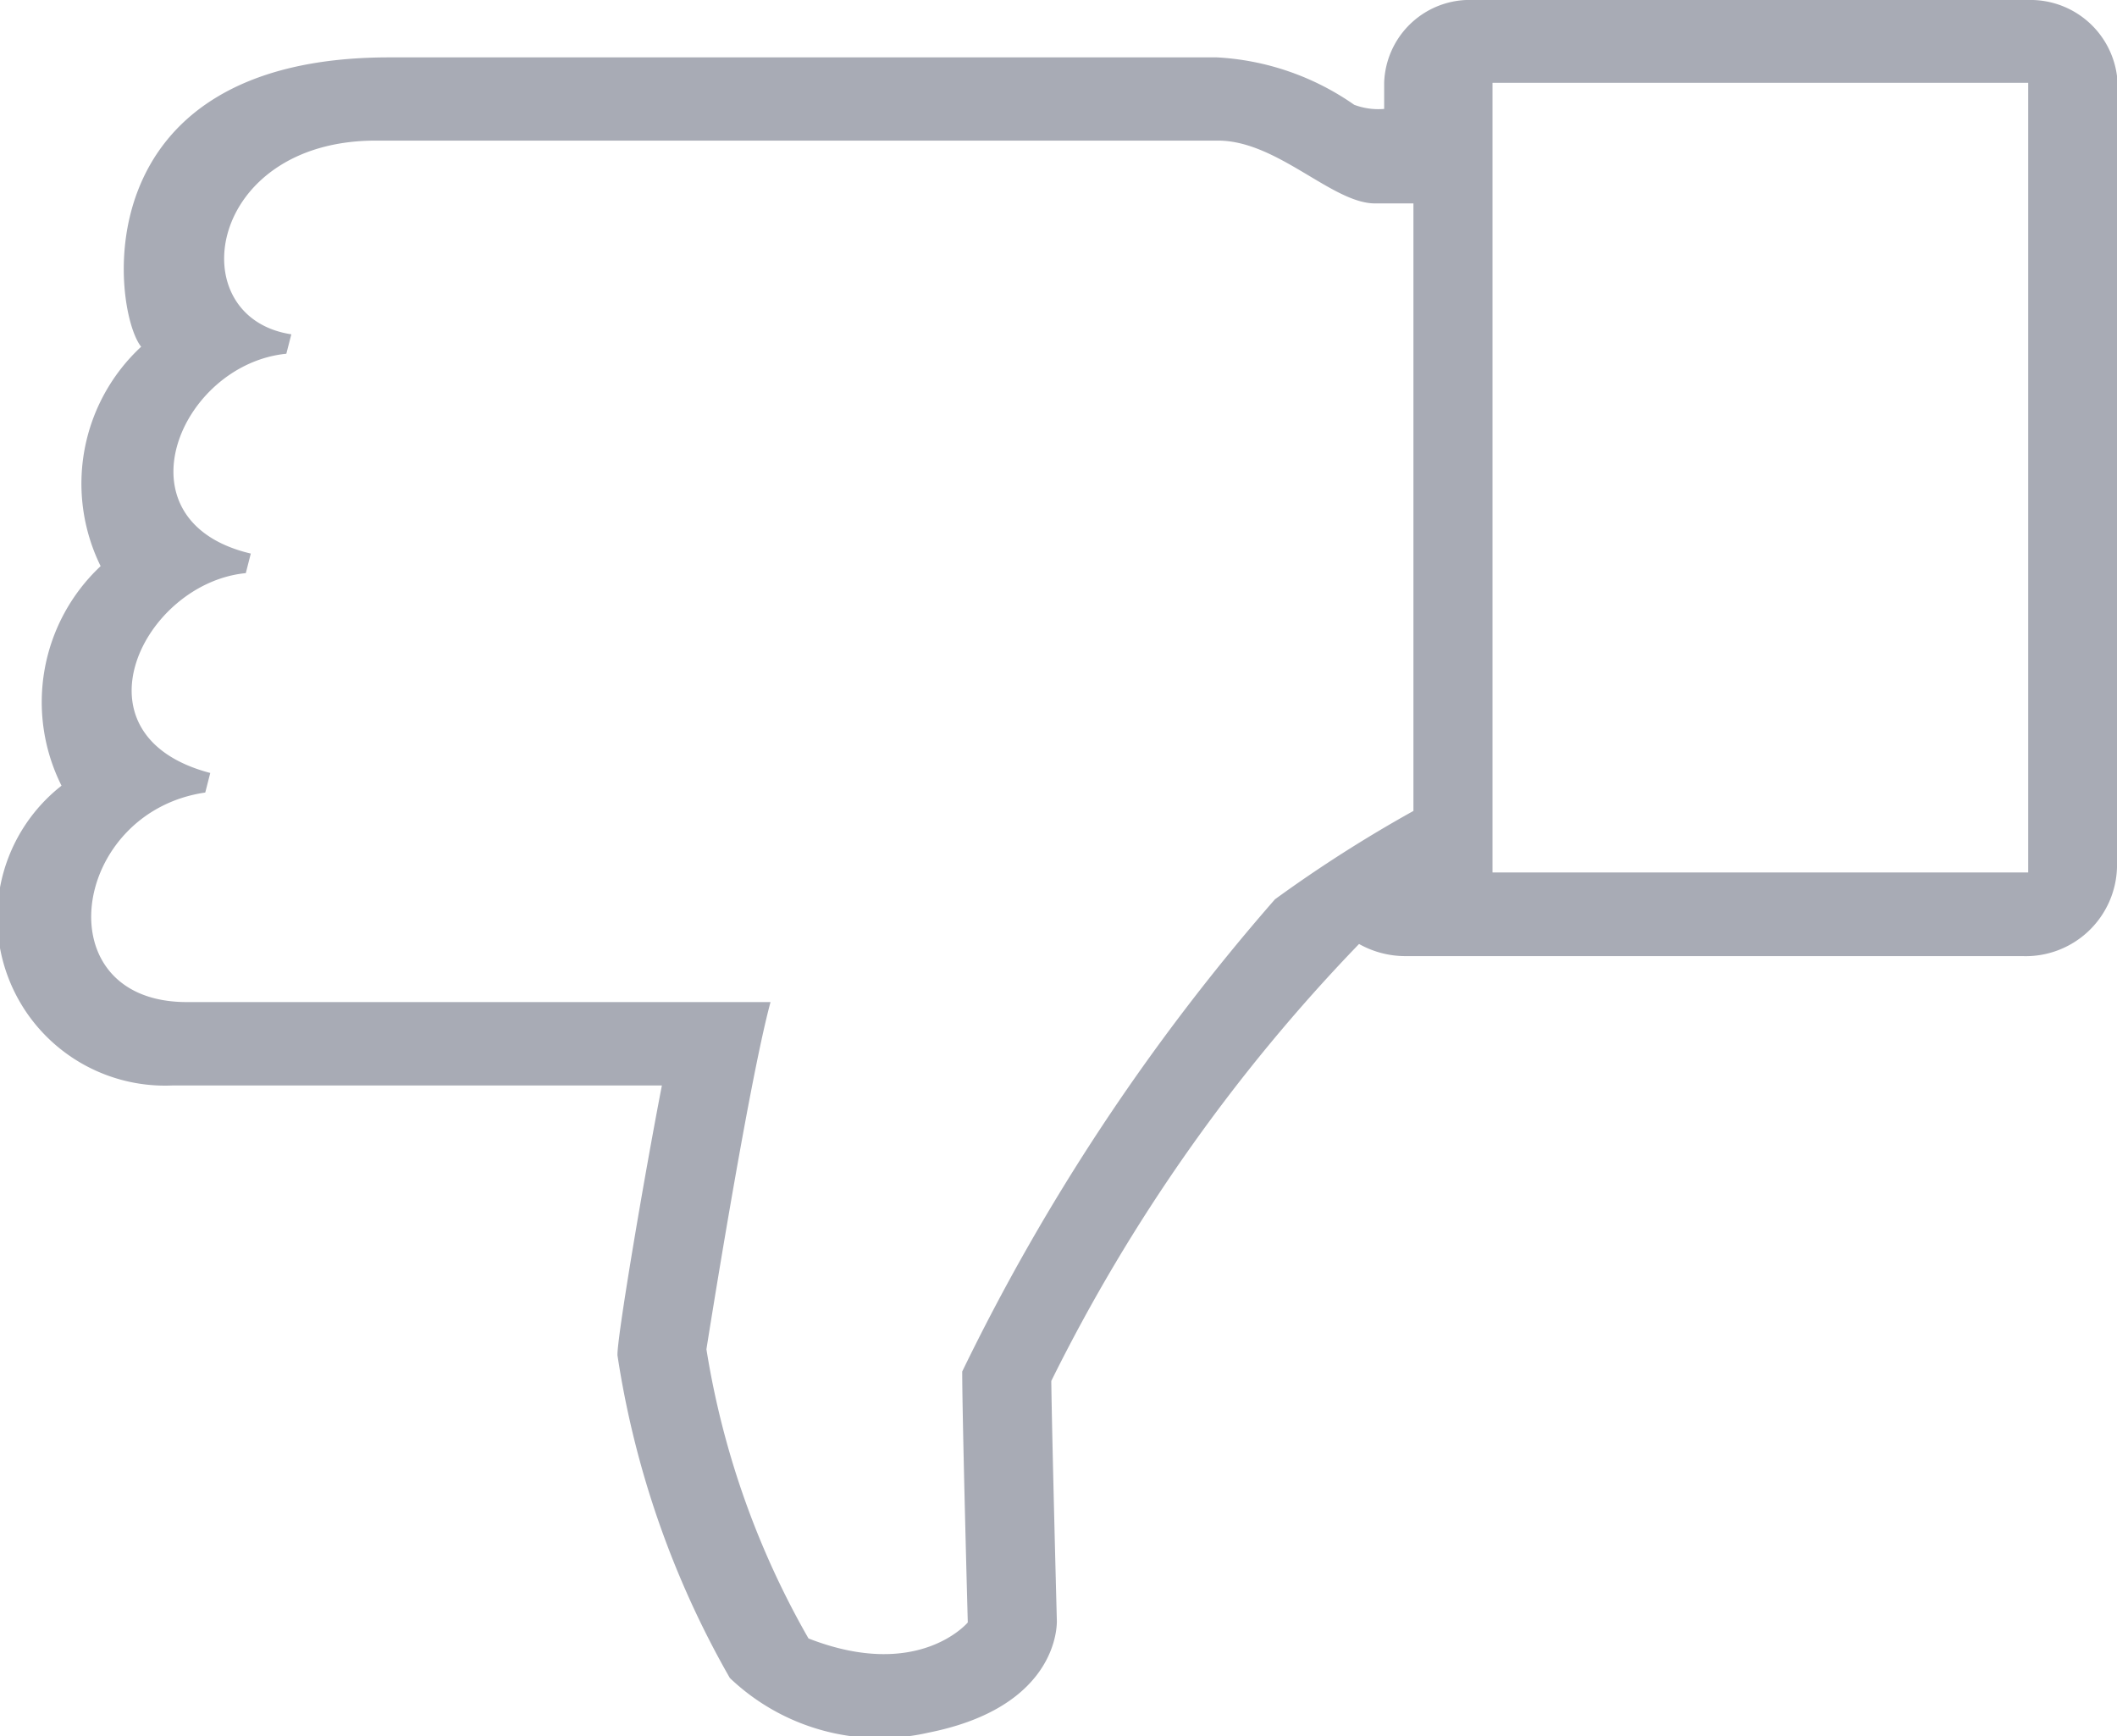 <svg xmlns="http://www.w3.org/2000/svg" width="14.831" height="12.162" viewBox="0 0 14.831 12.162">
  <g id="thumb-up" transform="translate(14.831 21.12) rotate(180)">
    <g id="Group_103" data-name="Group 103" transform="translate(0 8.958)">
      <path id="Path_15" data-name="Path 15" d="M14.4,15.616a1.176,1.176,0,0,0-.782-2.1l-3.424,0c.13-.672.318-1.787.311-1.892a6.515,6.515,0,0,0-.787-2.259,1.524,1.524,0,0,0-1.391-.383c-.821.163-.9.648-.9.782,0,0,.035,1.328.039,1.682a12.2,12.2,0,0,1-2.156,3.061.663.663,0,0,0-.325-.085H.663A.64.64,0,0,0,0,15.044v5.543a.611.611,0,0,0,.623.533H4.509a.6.6,0,0,0,.625-.579v-.184a.479.479,0,0,1,.21.029,1.851,1.851,0,0,0,.961.332h5.8c2.168,0,1.935-1.784,1.737-2.027a1.308,1.308,0,0,0,.284-1.537A1.306,1.306,0,0,0,14.4,15.616ZM4.375,20.54H.622V15.008H4.375Zm9.018-4.972-.035.137c1,.263.467,1.331-.249,1.4l-.035.137c.958.226.5,1.325-.249,1.4l-.035.136c.782.119.593,1.357-.592,1.357l-5.9,0c-.416,0-.8-.44-1.1-.44H4.929V15.439a9.463,9.463,0,0,0,.97-.619A14.894,14.894,0,0,0,8.09,11.512c0-.33-.039-1.758-.039-1.758s.345-.413,1.116-.112a5.959,5.959,0,0,1,.715,2.026S9.59,13.52,9.433,14.1h4.089C14.526,14.1,14.335,15.431,13.393,15.568Z" transform="translate(0 -8.958)" fill="#a8abb5"/>
    </g>
  </g>
</svg>
